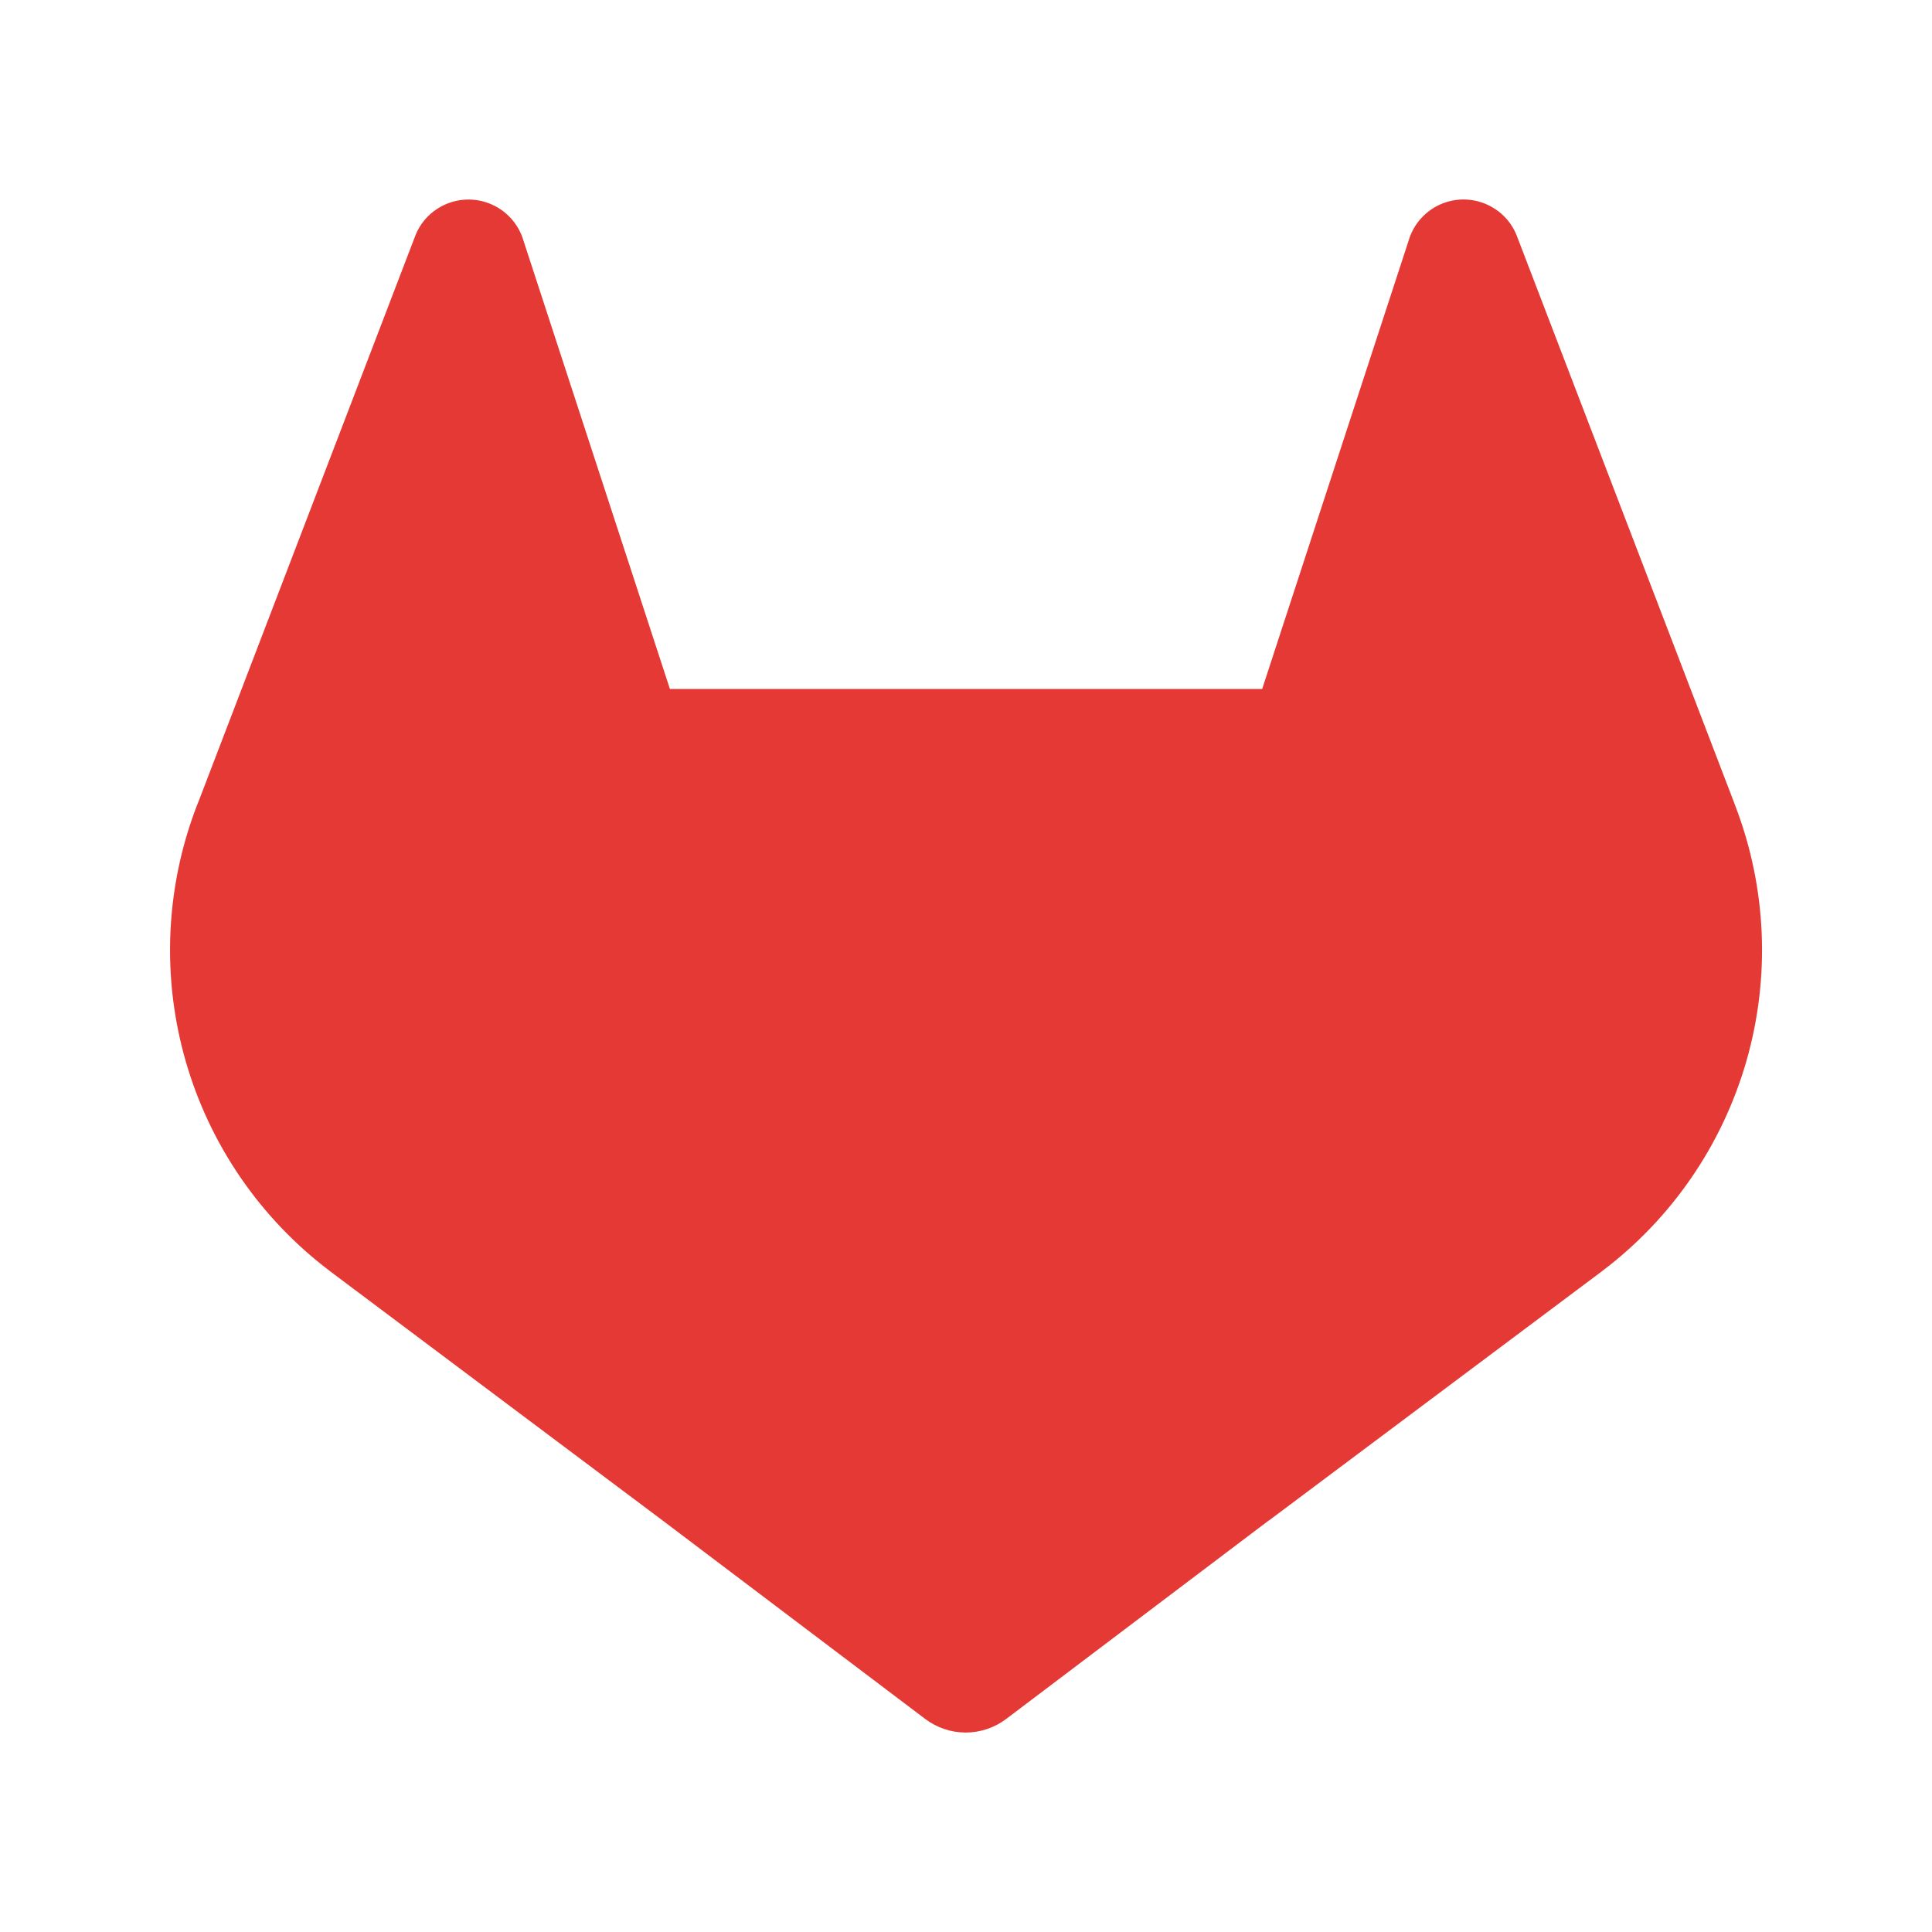 <svg width="500" height="500" viewBox="0 0 500 500" fill="none" xmlns="http://www.w3.org/2000/svg">
<path d="M448.585 207.187L449.14 208.669C457.205 229.751 458.2 252.885 451.974 274.582C445.749 296.279 432.64 315.365 414.623 328.963L414.385 329.148L328.475 393.448L328.449 393.428L328.423 393.448L260.393 444.867C257.376 447.145 253.699 448.378 249.919 448.378C246.139 448.378 242.462 447.145 239.445 444.867L171.415 393.449L86.114 329.519L85.638 329.149L85.426 328.989C67.399 315.393 54.281 296.304 48.05 274.601C47.271 271.888 46.605 269.153 46.052 266.402C42.178 247.145 43.822 227.122 50.882 208.669L51.464 207.214L107.512 60.92C108.647 58.048 110.666 55.612 113.278 53.964C115.228 52.722 117.441 51.953 119.741 51.719C122.041 51.484 124.364 51.79 126.525 52.612C128.686 53.434 130.624 54.75 132.186 56.454C133.748 58.158 134.891 60.204 135.522 62.428L173.372 178.305H326.649L364.499 62.428C365.126 60.201 366.265 58.151 367.827 56.444C369.388 54.736 371.327 53.418 373.49 52.595C375.652 51.773 377.978 51.468 380.279 51.706C382.581 51.943 384.794 52.717 386.743 53.964C389.355 55.612 391.375 58.048 392.51 60.92L448.585 207.187Z" fill="#E53935"/>
</svg>

